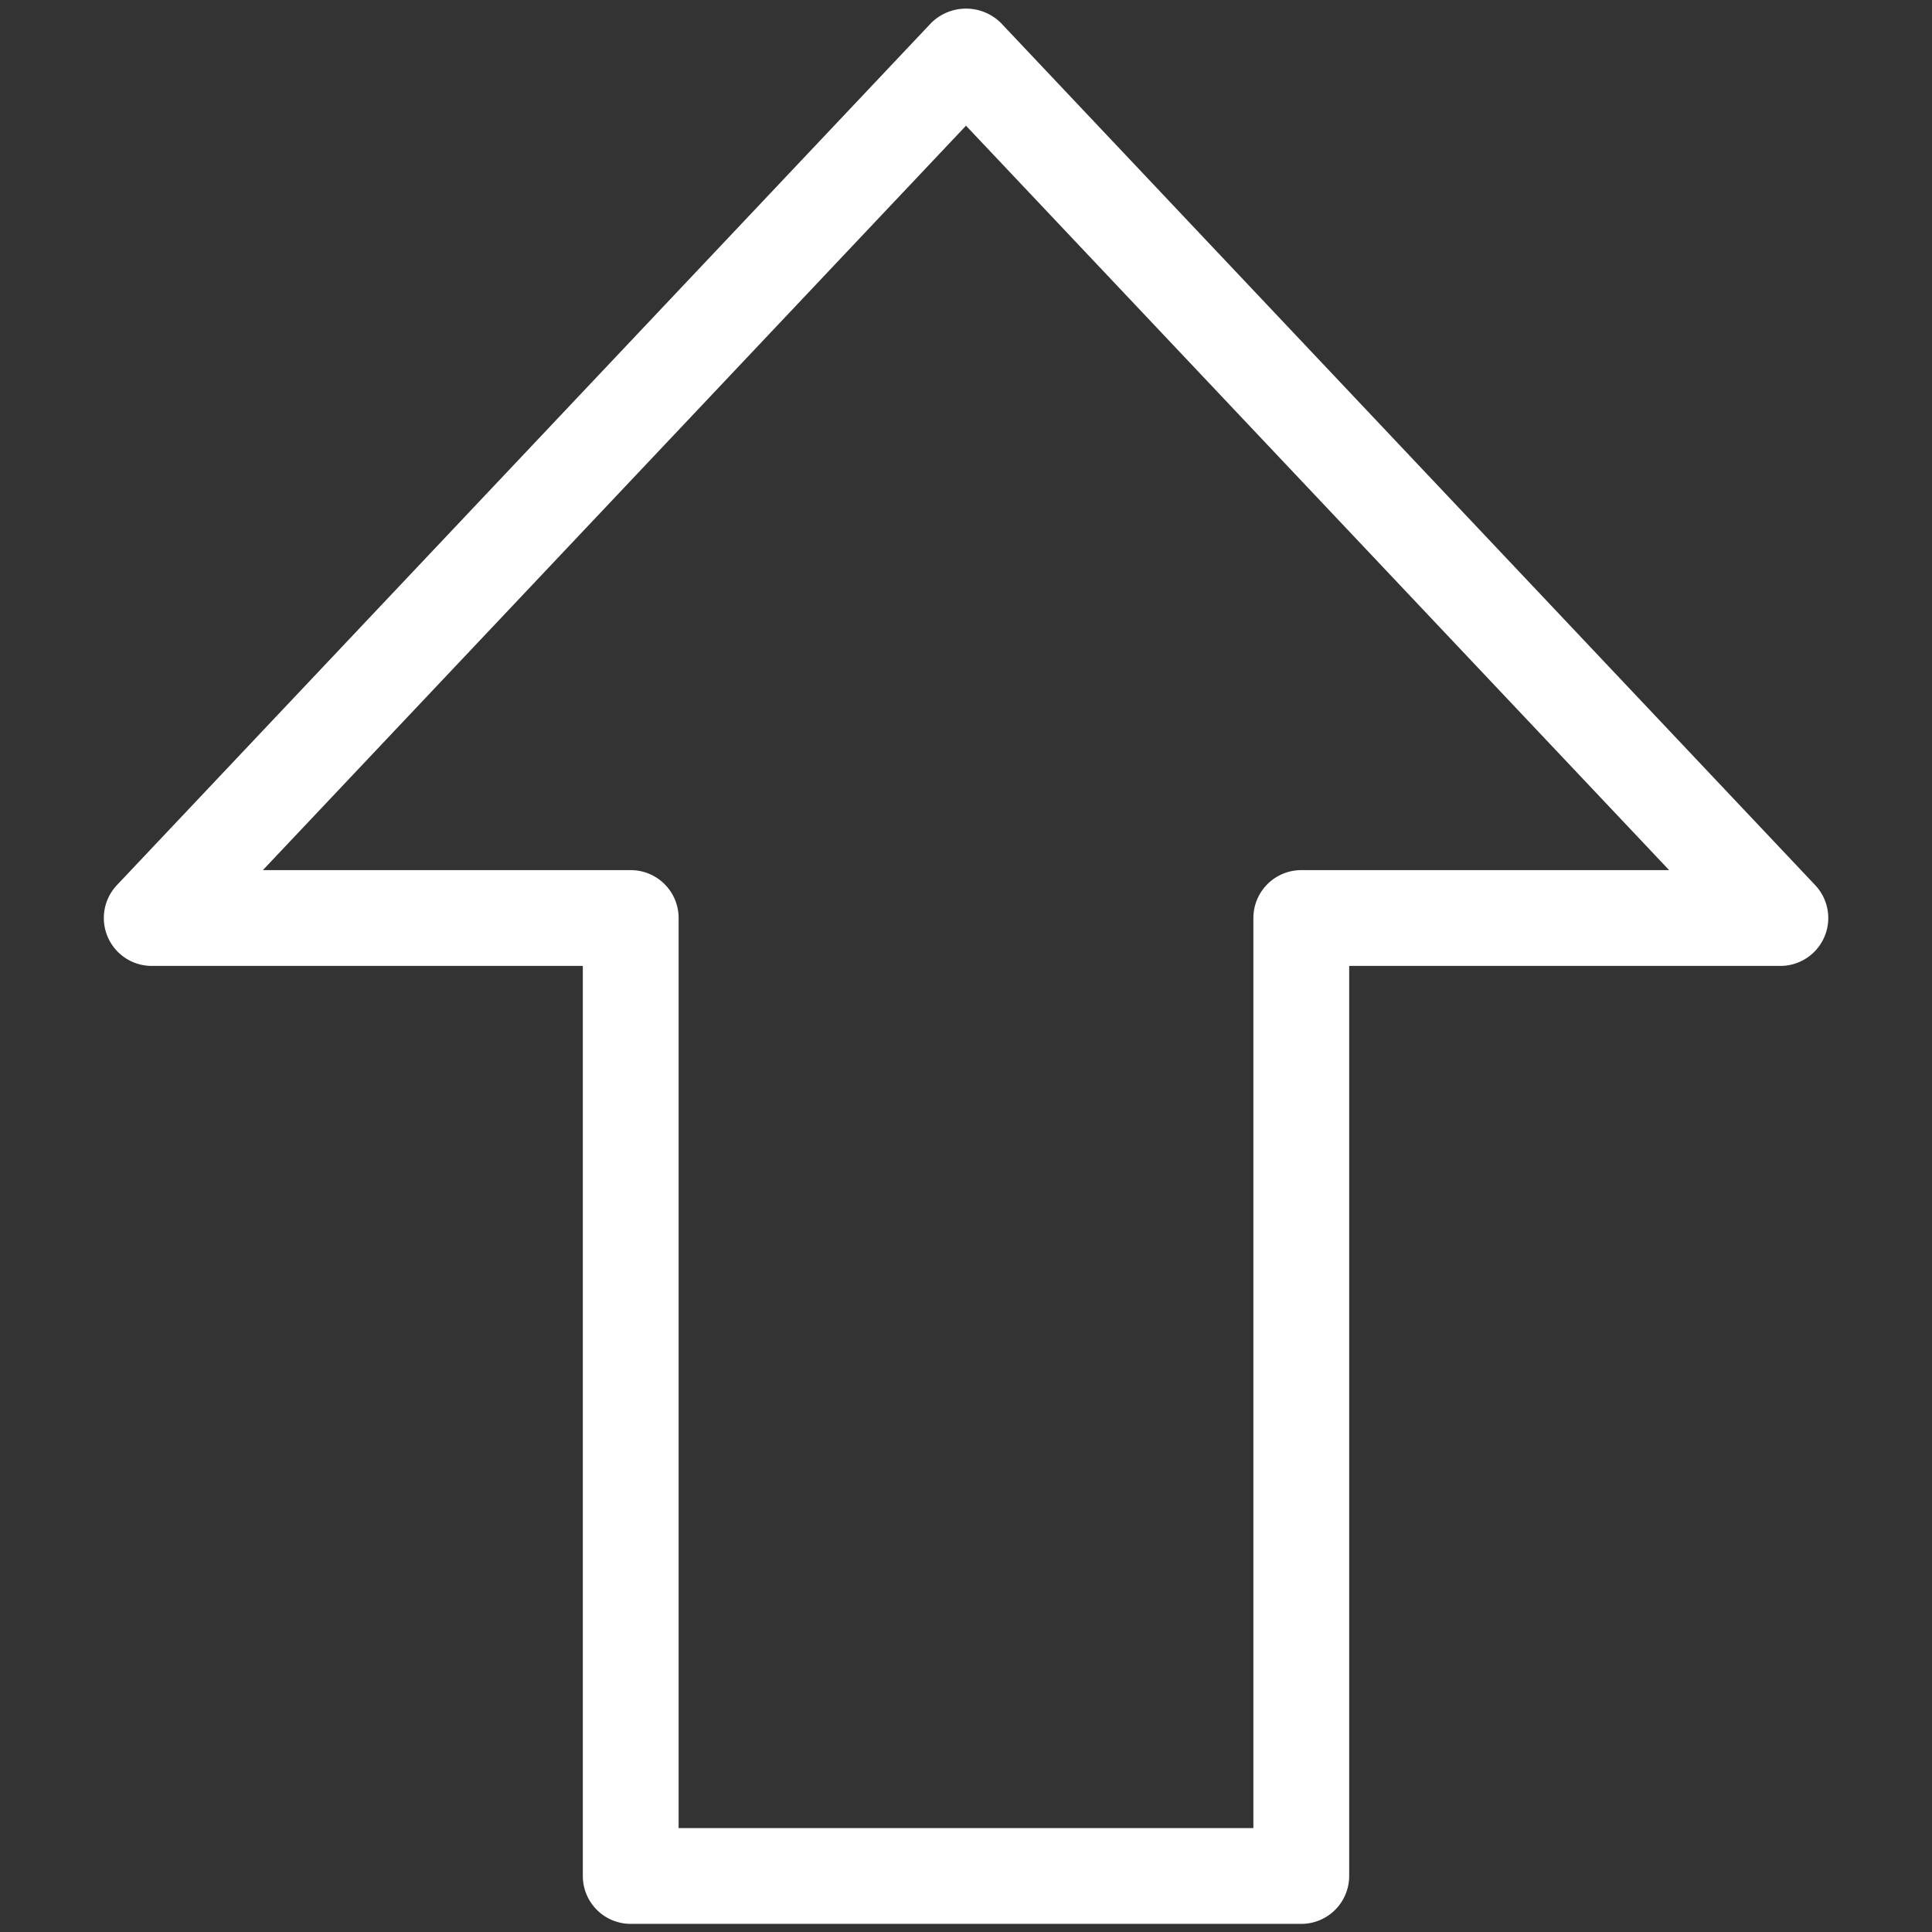 <svg xmlns="http://www.w3.org/2000/svg" version="1.1" xmlns:xlink="http://www.w3.org/1999/xlink"
    width="512" height="512" x="0" y="0" viewBox="0 0 24 24"
    style="enable-background:new 0 0 512 512" xml:space="preserve" class=""><rect x="0" y="0" width="24" height="24" fill="#333333" stroke="none"/><g transform="matrix(1.19,0,0,1.19,-2.28,-2.281)"><path d="M15.5 22h-7a.5.5 0 0 1-.5-.5V12H3.5a.5.5 0 0 1-.363-.844l8.5-9a.517.517 0 0 1 .727 0l8.5 9A.5.5 0 0 1 20.5 12H16v9.5a.5.5 0 0 1-.5.5zM9 21h6v-9.5a.5.5 0 0 1 .5-.5h3.84L12 3.229 4.66 11H8.5a.5.5 0 0 1 .5.5z" fill="#ffffff" opacity="1" class=""></path></g></svg>